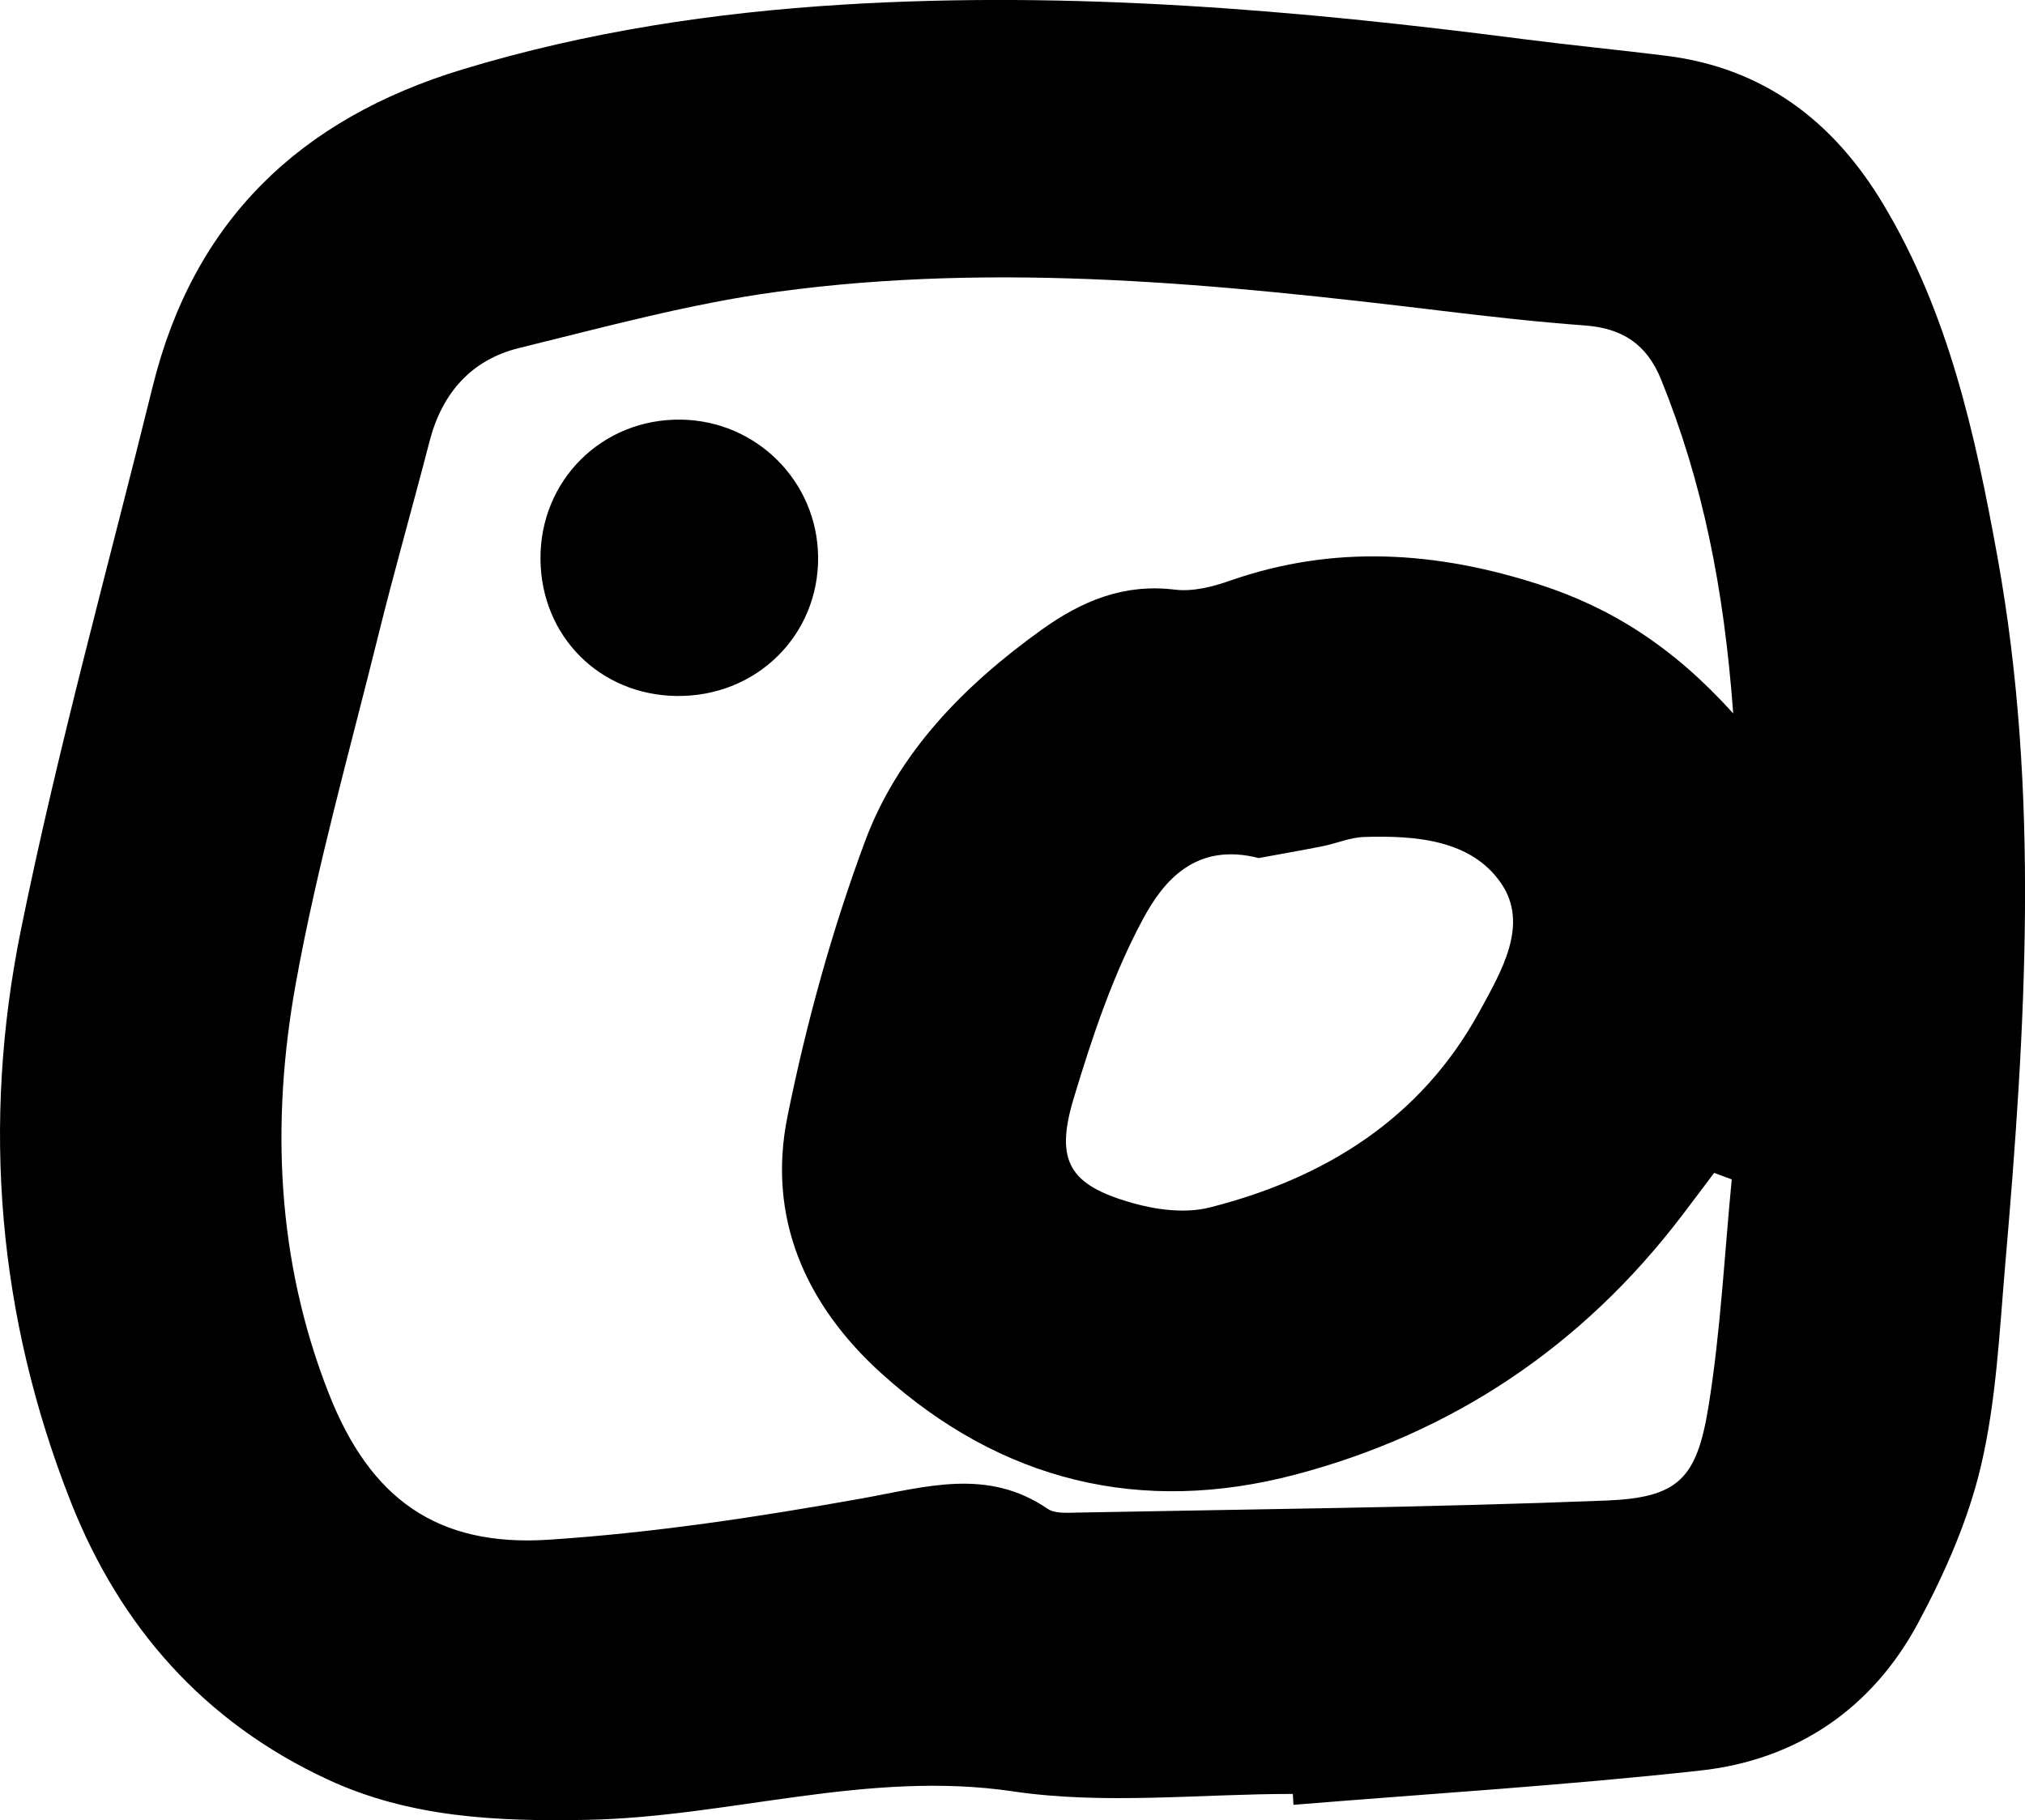 <?xml version="1.0" encoding="UTF-8"?>
<svg id="uuid-1a4a0ff5-113a-44f6-83df-b86b1d8eff11" data-name="Calque 1" xmlns="http://www.w3.org/2000/svg" viewBox="0 0 281.9 253.4">
  <path d="M179.98,249.74c-12.99,0-26.21,1.53-38.93-.35-20.27-3.01-39.49,3.58-59.31,3.96-12.48,.24-24.67-.29-36.15-5.63-17.17-7.98-28.86-21.22-35.74-38.65C-.32,183.28-2.57,156.47,2.9,129.51c5.16-25.42,12.13-50.47,18.35-75.68,5.71-23.16,20.52-37.29,43.11-44.16C81.69,4.41,99.4,1.74,117.4,.64c31.74-1.94,63.25,.74,94.69,4.81,6.6,.85,13.23,1.49,19.84,2.31,13.59,1.7,23.29,9.11,30.21,20.62,9.1,15.15,12.82,32.02,15.92,49.12,5.95,32.82,3.92,65.73,1.08,98.64-.8,9.28-1.23,18.71-3.32,27.72-1.77,7.65-5.07,15.14-8.81,22.1-6.39,11.9-16.87,19.04-30.25,20.52-18.85,2.08-37.8,3.23-56.7,4.78-.03-.51-.05-1.01-.08-1.52Zm61.1-85.55c-.82-.3-1.64-.6-2.45-.91-1.52,2.01-3.02,4.03-4.55,6.03-13.82,18.11-31.84,30.2-53.76,35.98-21.5,5.66-40.95,.93-57.55-14.03-10.59-9.55-16.01-21.66-13.15-35.81,2.62-12.96,6.17-25.86,10.77-38.25,4.61-12.43,13.82-21.78,24.6-29.52,5.62-4.03,11.46-6.47,18.6-5.59,2.48,.3,5.24-.41,7.67-1.26,14.47-5.06,28.79-4.07,43.11,.57,9.92,3.22,18.52,8.62,26.91,17.92-1.29-17.55-4.29-32.29-10.04-46.49-2-4.94-5.43-7.14-10.6-7.52-6.63-.49-13.25-1.23-19.86-2.03-30.79-3.72-61.64-6.86-92.58-2.66-12.11,1.64-24.03,4.91-35.94,7.83-6.64,1.63-10.73,6.28-12.46,12.98-2.33,9.01-4.89,17.96-7.13,26.99-3.99,16.14-8.55,32.19-11.5,48.53-3.47,19.23-2.68,38.52,4.59,57.02,5.76,14.67,15.07,21.41,30.67,20.38,14.56-.96,29.09-3.16,43.47-5.73,8.94-1.6,17.51-4.33,25.93,1.42,.97,.67,2.59,.57,3.9,.54,24.61-.48,49.24-.71,73.83-1.68,10.04-.4,12.64-2.97,14.28-13.1,1.69-10.45,2.21-21.08,3.24-31.64Zm-65.83-44.73c-8.82-2.27-13.3,3.21-16.14,8.49-4.19,7.79-7.06,16.4-9.63,24.92-2.66,8.79-.63,12.11,8.14,14.6,3.41,.97,7.43,1.48,10.78,.63,16.08-4.08,29.44-12.38,37.59-27.34,2.98-5.47,6.94-12.05,2.97-17.81-4.18-6.07-11.93-6.65-19.08-6.43-1.94,.06-3.84,.91-5.78,1.29-3.23,.64-6.49,1.2-8.85,1.64Z"/>
  <path d="M94.2,96.89c-10.71-.13-18.86-8.31-18.96-19.01-.1-11.01,8.59-19.63,19.59-19.46,10.51,.16,18.95,8.62,19.06,19.1,.11,10.93-8.61,19.51-19.69,19.37Z"/>
</svg>